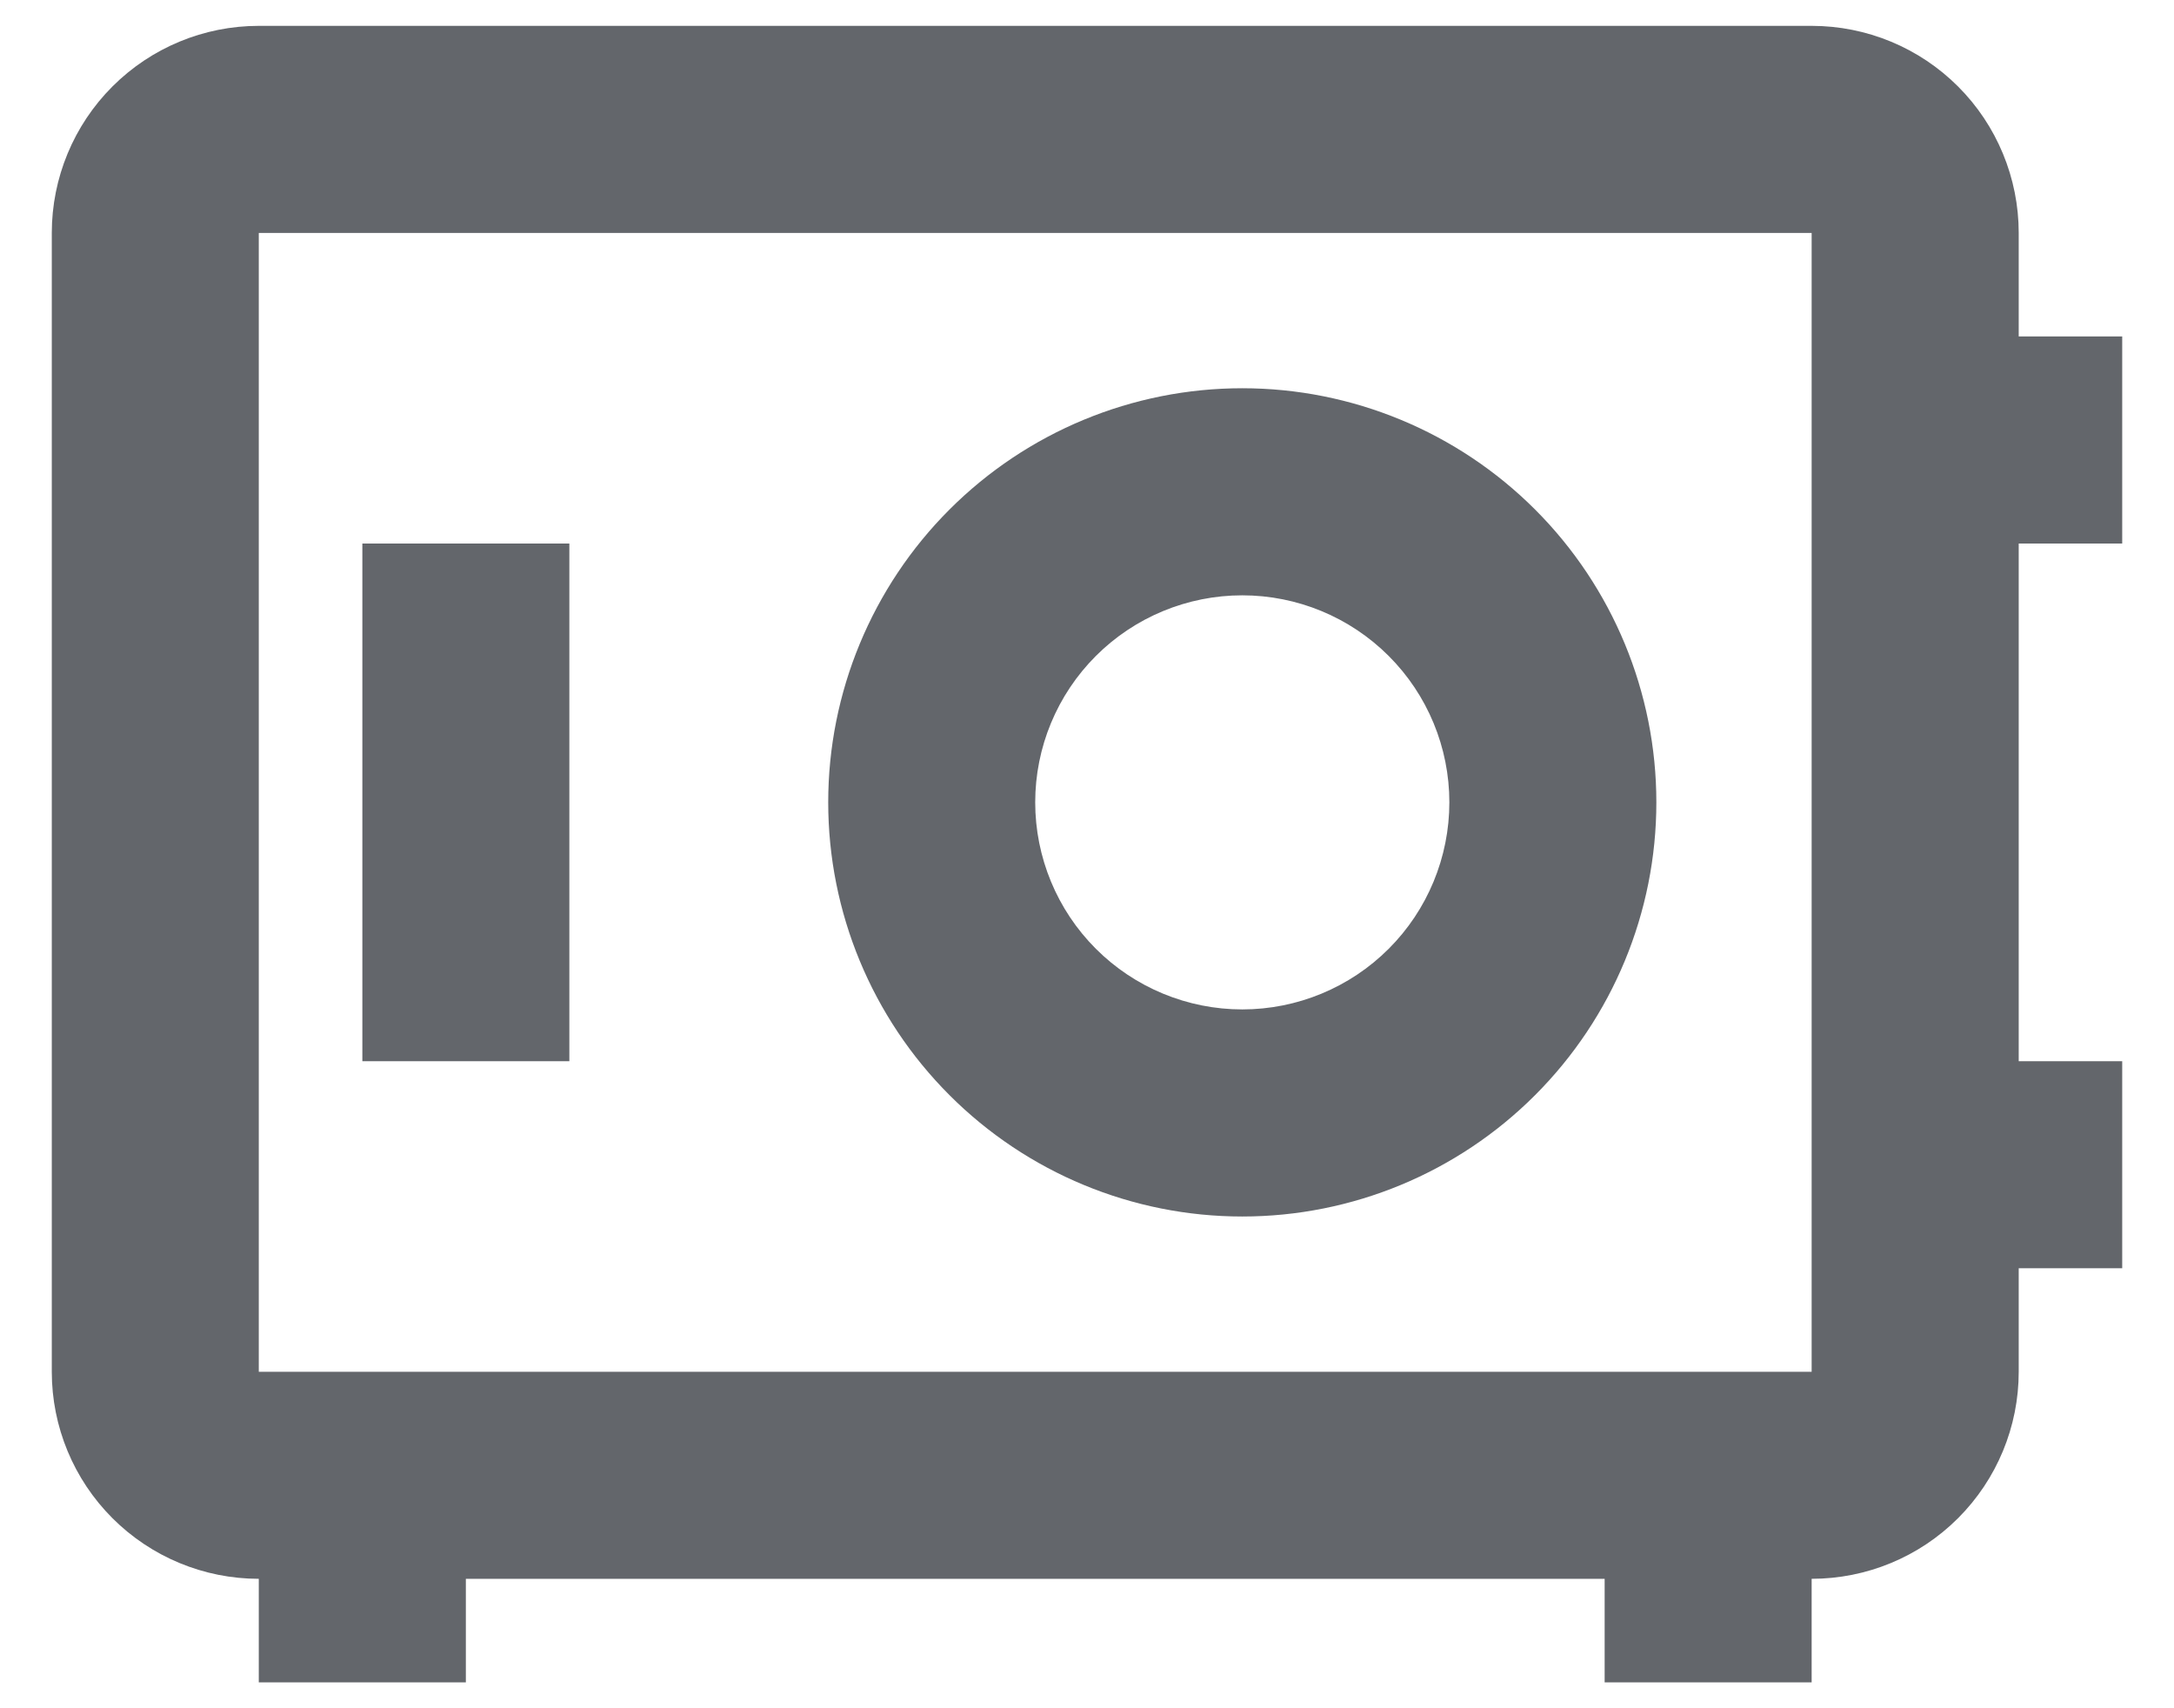<svg width="28" height="22" viewBox="0 0 28 22" fill="#63666B" xmlns="http://www.w3.org/2000/svg">
<path d="M3.333 0.333C2.626 0.333 1.948 0.614 1.448 1.114C0.948 1.614 0.667 2.293 0.667 3V17.667C0.667 18.374 0.948 19.052 1.448 19.552C1.948 20.052 2.626 20.333 3.333 20.333V21.667H6V20.333H20.667V21.667H23.333V20.333C24.041 20.333 24.719 20.052 25.219 19.552C25.719 19.052 26 18.374 26 17.667V16.333H27.333V13.667H26V7H27.333V4.333H26V3C26 2.293 25.719 1.614 25.219 1.114C24.719 0.614 24.041 0.333 23.333 0.333H3.333ZM3.333 3H23.333V17.667H3.333V3ZM16 5C14.585 5 13.229 5.562 12.229 6.562C11.229 7.562 10.667 8.919 10.667 10.333C10.667 11.748 11.229 13.104 12.229 14.104C13.229 15.105 14.585 15.667 16 15.667C17.415 15.667 18.771 15.105 19.771 14.104C20.771 13.104 21.333 11.748 21.333 10.333C21.333 8.919 20.771 7.562 19.771 6.562C18.771 5.562 17.415 5 16 5ZM4.667 7V13.667H7.333V7H4.667ZM16 7.667C16.707 7.667 17.386 7.948 17.886 8.448C18.386 8.948 18.667 9.626 18.667 10.333C18.667 11.04 18.386 11.719 17.886 12.219C17.386 12.719 16.707 13 16 13C15.293 13 14.614 12.719 14.114 12.219C13.614 11.719 13.333 11.04 13.333 10.333C13.333 9.626 13.614 8.948 14.114 8.448C14.614 7.948 15.293 7.667 16 7.667Z"/>
</svg>
